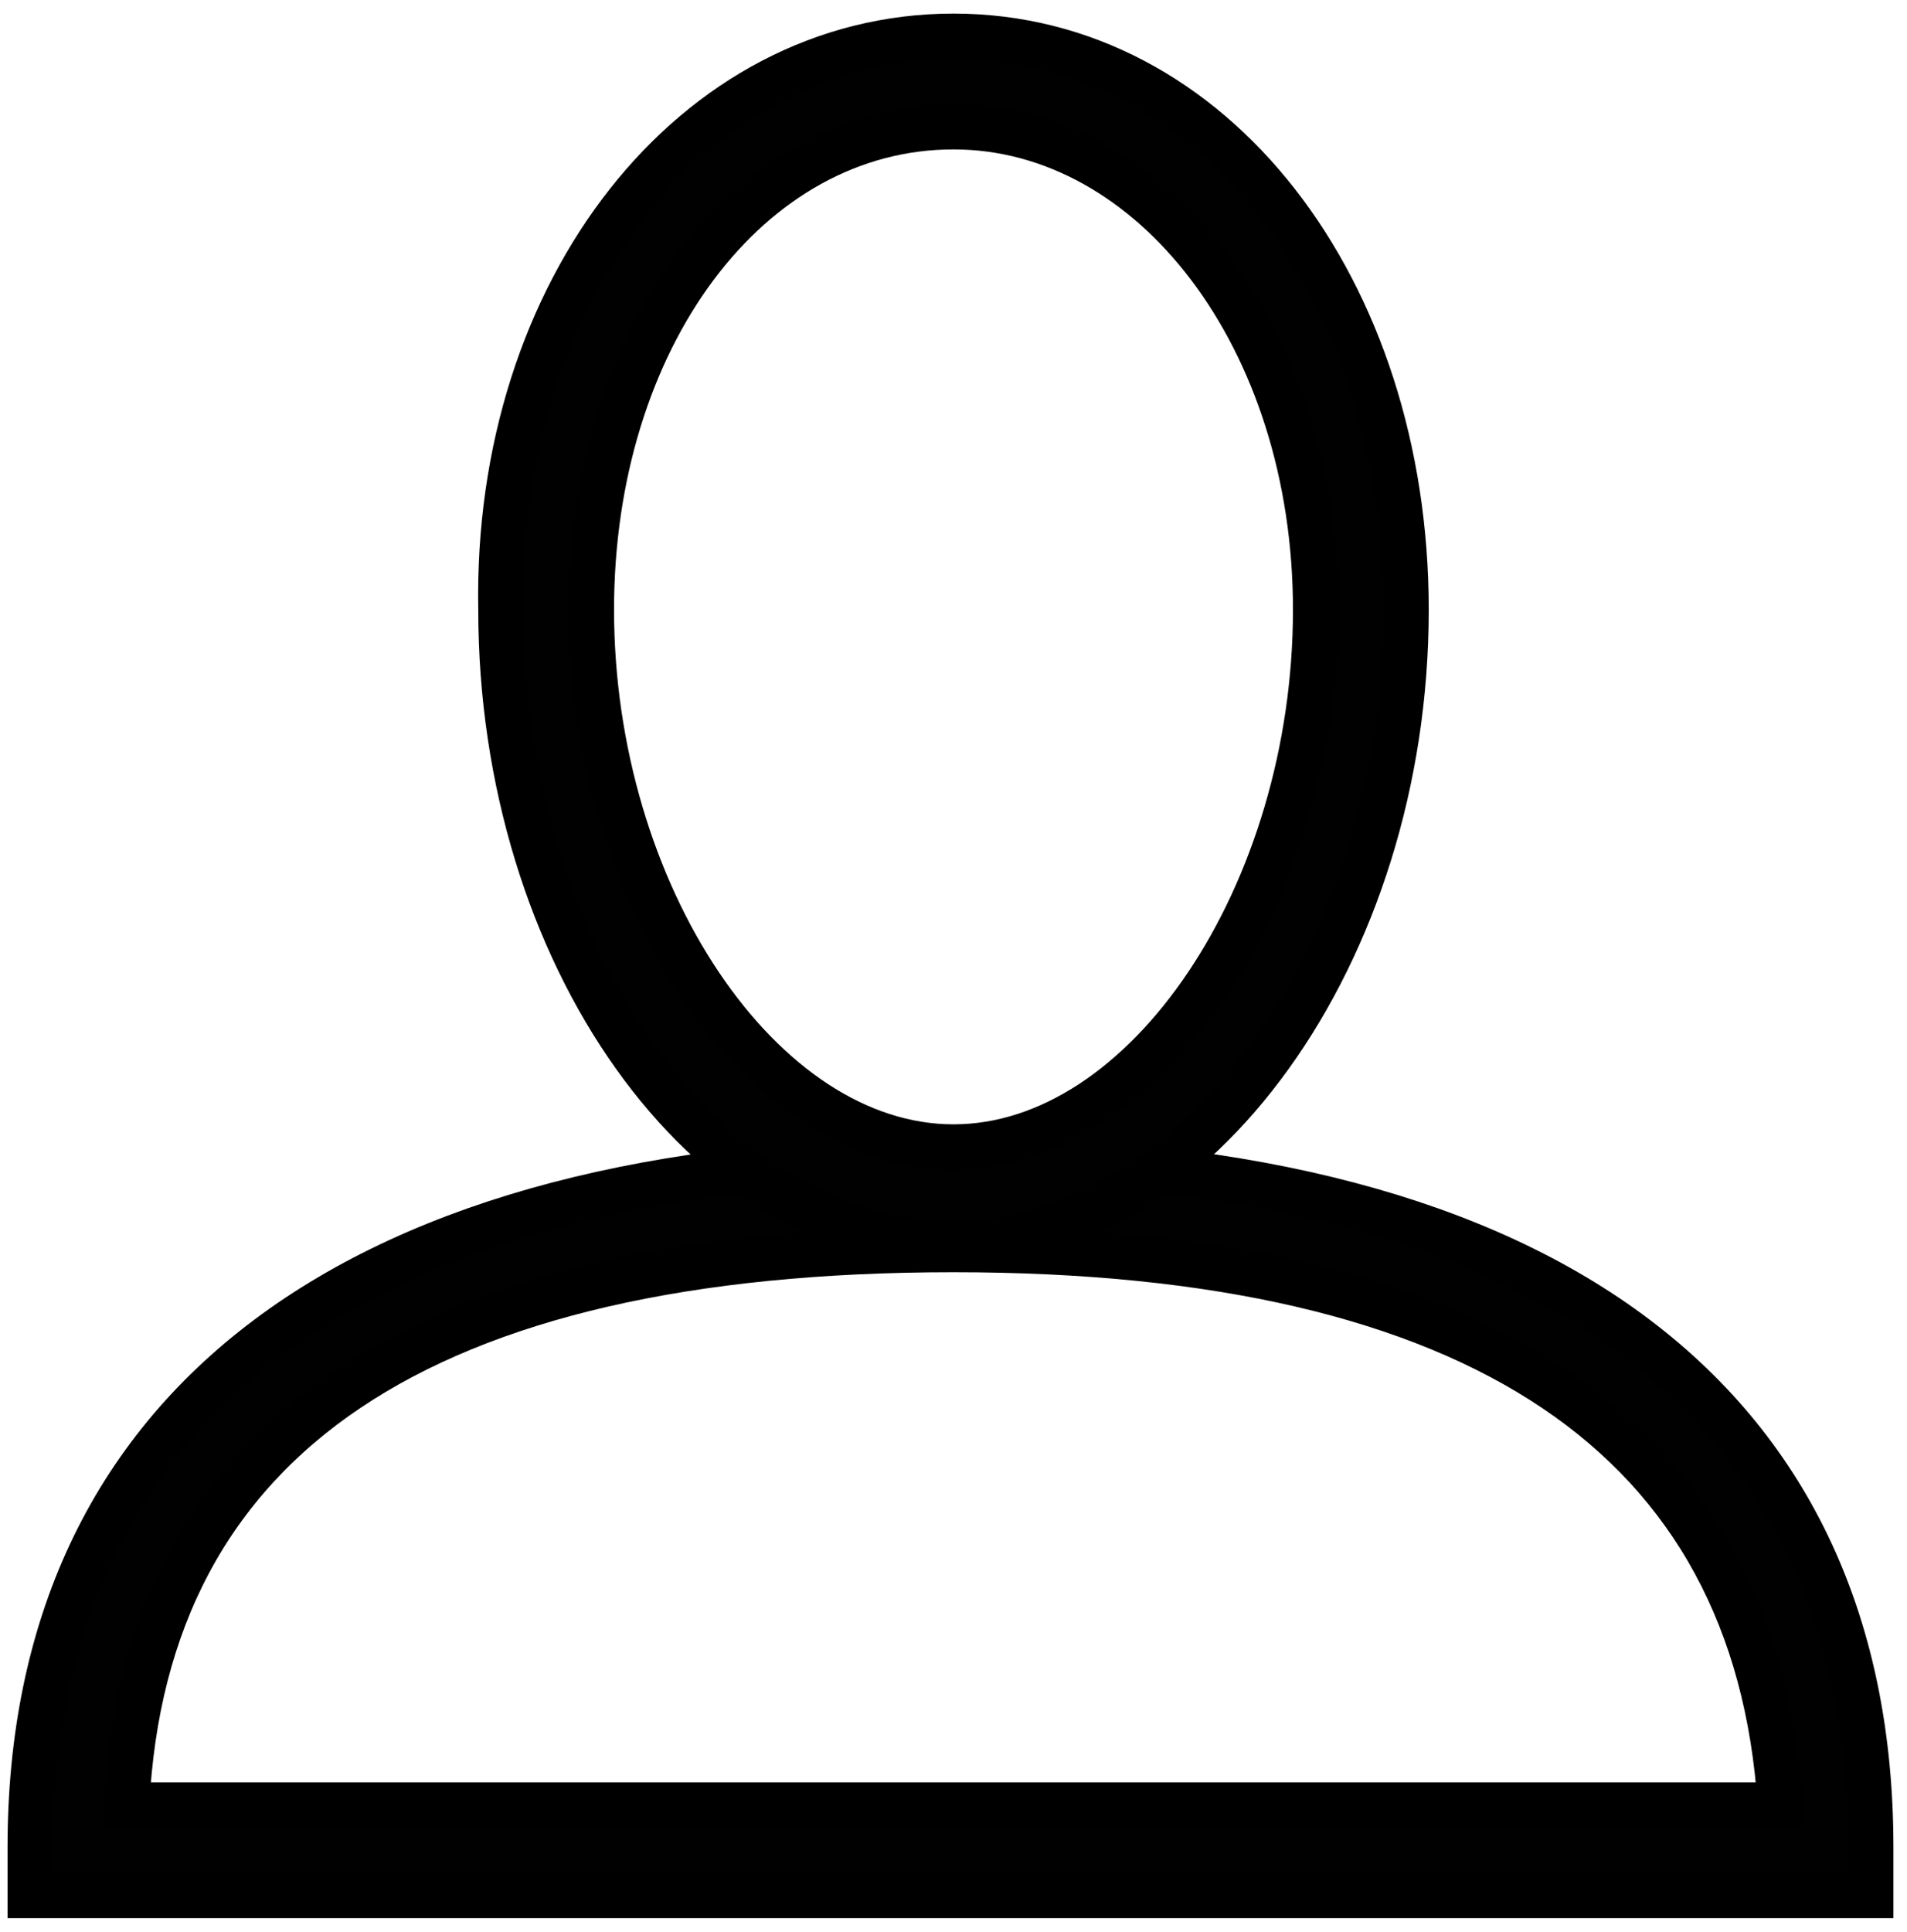 <?xml version="1.0" encoding="utf-8"?>
<!-- Generator: Adobe Illustrator 24.0.0, SVG Export Plug-In . SVG Version: 6.00 Build 0)  -->
<svg version="1.1" id="Layer_1" xmlns="http://www.w3.org/2000/svg" xmlns:xlink="http://www.w3.org/1999/xlink" x="0px" y="0px"
	 viewBox="0 0 31.6 32" style="enable-background:new 0 0 31.6 32;" xml:space="preserve">
<style type="text/css">
	.st0{fill:#010101;stroke:#000000;stroke-width:0.75;stroke-miterlimit:10;}
</style>
<path class="st0" d="M31,31.4H0.5v-0.8c0-7.3,5.4-11.4,15.3-11.4S31,23.3,31,30.6V31.4z M15.8,20.7c-8.8,0-13.4,3.1-13.7,9.2
	c0.8,0,2,0,3.7,0h23.7C29.1,23.8,24.5,20.7,15.8,20.7z"/>
<path class="st0" d="M15.8,20.6c-4.1,0-7.5-4.8-7.5-10.5c-0.1-5.3,3.2-9.5,7.5-9.5s7.5,4.2,7.5,9.5C23.3,15.8,19.8,20.6,15.8,20.6z
	 M15.8,2.1c-3.4,0-6,3.5-6,8c0,4.7,2.8,8.9,6,8.9s6-4.2,6-8.9C21.8,5.6,19.1,2.1,15.8,2.1z"/>
</svg>
